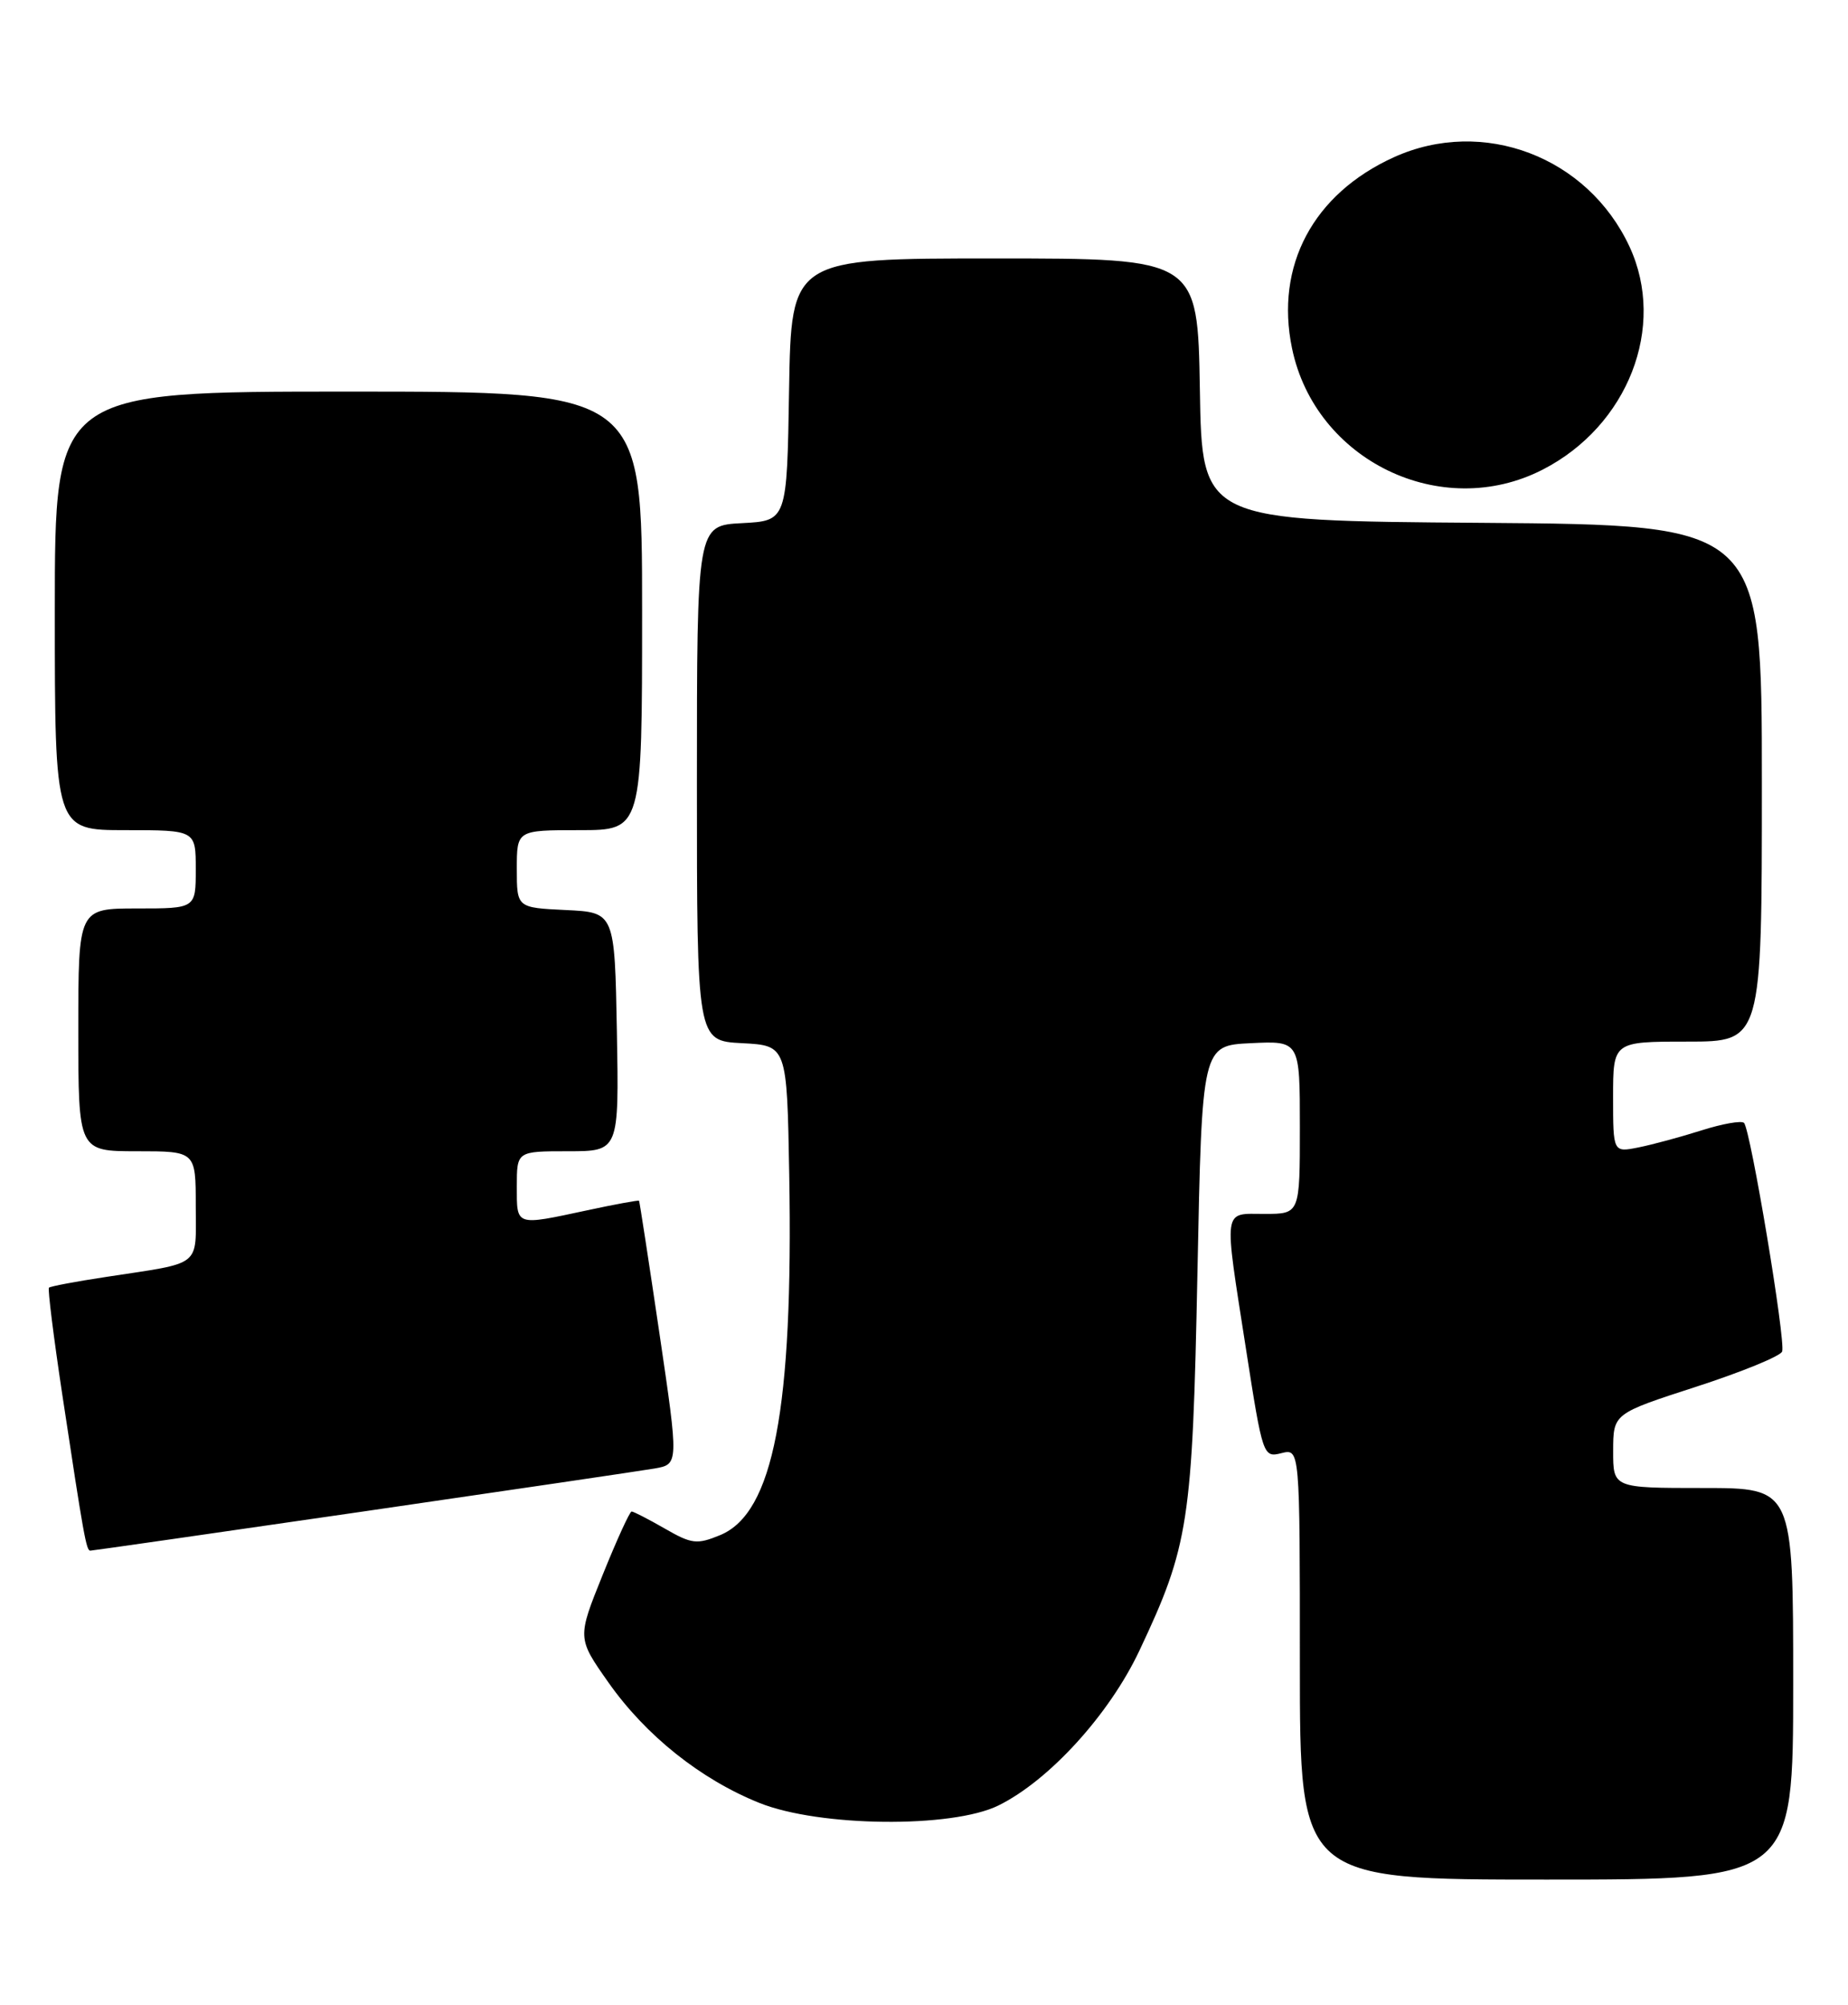 <?xml version="1.0" encoding="UTF-8" standalone="no"?>
<!DOCTYPE svg PUBLIC "-//W3C//DTD SVG 1.1//EN" "http://www.w3.org/Graphics/SVG/1.1/DTD/svg11.dtd" >
<svg xmlns="http://www.w3.org/2000/svg" xmlns:xlink="http://www.w3.org/1999/xlink" version="1.1" viewBox="0 0 236 256">
 <g >
 <path fill="currentColor"
d=" M 229.00 215.00 C 229.00 190.00 229.00 190.00 217.50 190.00 C 206.00 190.00 206.00 190.00 206.01 185.25 C 206.02 180.50 206.02 180.50 216.61 177.07 C 222.44 175.18 227.38 173.16 227.59 172.57 C 228.07 171.27 223.55 144.21 222.72 143.38 C 222.39 143.06 219.96 143.49 217.31 144.33 C 214.67 145.17 211.04 146.15 209.25 146.51 C 206.00 147.16 206.00 147.16 206.00 140.08 C 206.00 133.00 206.00 133.00 215.50 133.00 C 225.00 133.00 225.00 133.00 225.00 100.01 C 225.00 67.03 225.00 67.03 189.25 66.76 C 153.50 66.50 153.50 66.50 153.23 49.75 C 152.95 33.00 152.95 33.00 127.00 33.00 C 101.05 33.00 101.05 33.00 100.77 49.75 C 100.50 66.50 100.50 66.50 94.75 66.80 C 89.00 67.10 89.00 67.10 89.00 100.00 C 89.00 132.90 89.00 132.90 94.75 133.20 C 100.50 133.50 100.50 133.50 100.79 150.00 C 101.31 179.96 98.77 193.19 91.98 196.01 C 89.00 197.24 88.34 197.16 84.90 195.18 C 82.81 193.98 80.91 193.00 80.66 193.00 C 80.42 193.00 78.76 196.64 76.97 201.08 C 73.71 209.16 73.71 209.16 77.70 214.83 C 82.47 221.61 89.49 227.21 97.00 230.22 C 104.65 233.28 121.56 233.46 127.50 230.54 C 133.98 227.35 141.66 218.92 145.50 210.78 C 151.82 197.39 152.28 194.41 152.92 162.50 C 153.50 133.50 153.50 133.50 159.75 133.20 C 166.00 132.90 166.00 132.90 166.00 143.95 C 166.00 155.00 166.00 155.00 161.50 155.00 C 156.11 155.00 156.26 153.88 159.13 172.32 C 161.25 185.93 161.32 186.14 163.64 185.55 C 166.00 184.96 166.00 184.96 166.00 212.48 C 166.00 240.00 166.00 240.00 197.50 240.00 C 229.00 240.00 229.00 240.00 229.00 215.00 Z  M 46.24 193.02 C 65.08 190.28 81.89 187.80 83.59 187.51 C 86.68 186.97 86.68 186.97 84.21 170.23 C 82.85 161.03 81.68 153.42 81.61 153.32 C 81.54 153.23 78.56 153.77 74.99 154.54 C 65.75 156.52 66.00 156.60 66.00 151.50 C 66.00 147.00 66.00 147.00 72.53 147.00 C 79.05 147.00 79.05 147.00 78.78 131.75 C 78.50 116.50 78.50 116.50 72.25 116.20 C 66.00 115.90 66.00 115.90 66.00 110.95 C 66.00 106.00 66.00 106.00 74.00 106.00 C 82.00 106.00 82.00 106.00 82.00 78.00 C 82.00 50.00 82.00 50.00 44.50 50.00 C 7.00 50.00 7.00 50.00 7.00 78.00 C 7.00 106.00 7.00 106.00 16.00 106.00 C 25.00 106.00 25.00 106.00 25.00 111.00 C 25.00 116.00 25.00 116.00 17.50 116.00 C 10.00 116.00 10.00 116.00 10.00 131.50 C 10.00 147.00 10.00 147.00 17.50 147.00 C 25.00 147.00 25.00 147.00 25.00 153.98 C 25.00 161.91 25.95 161.15 13.53 163.05 C 9.69 163.63 6.42 164.25 6.25 164.42 C 6.08 164.59 6.85 170.75 7.96 178.11 C 10.69 196.18 11.02 198.00 11.53 198.00 C 11.77 198.00 27.39 195.76 46.24 193.02 Z  M 197.00 59.97 C 207.91 54.38 212.84 41.72 208.10 31.50 C 202.76 20.00 189.38 14.92 178.00 20.08 C 167.70 24.76 162.81 33.93 165.00 44.48 C 167.97 58.81 184.06 66.60 197.00 59.97 Z "/>
</g>
</svg>